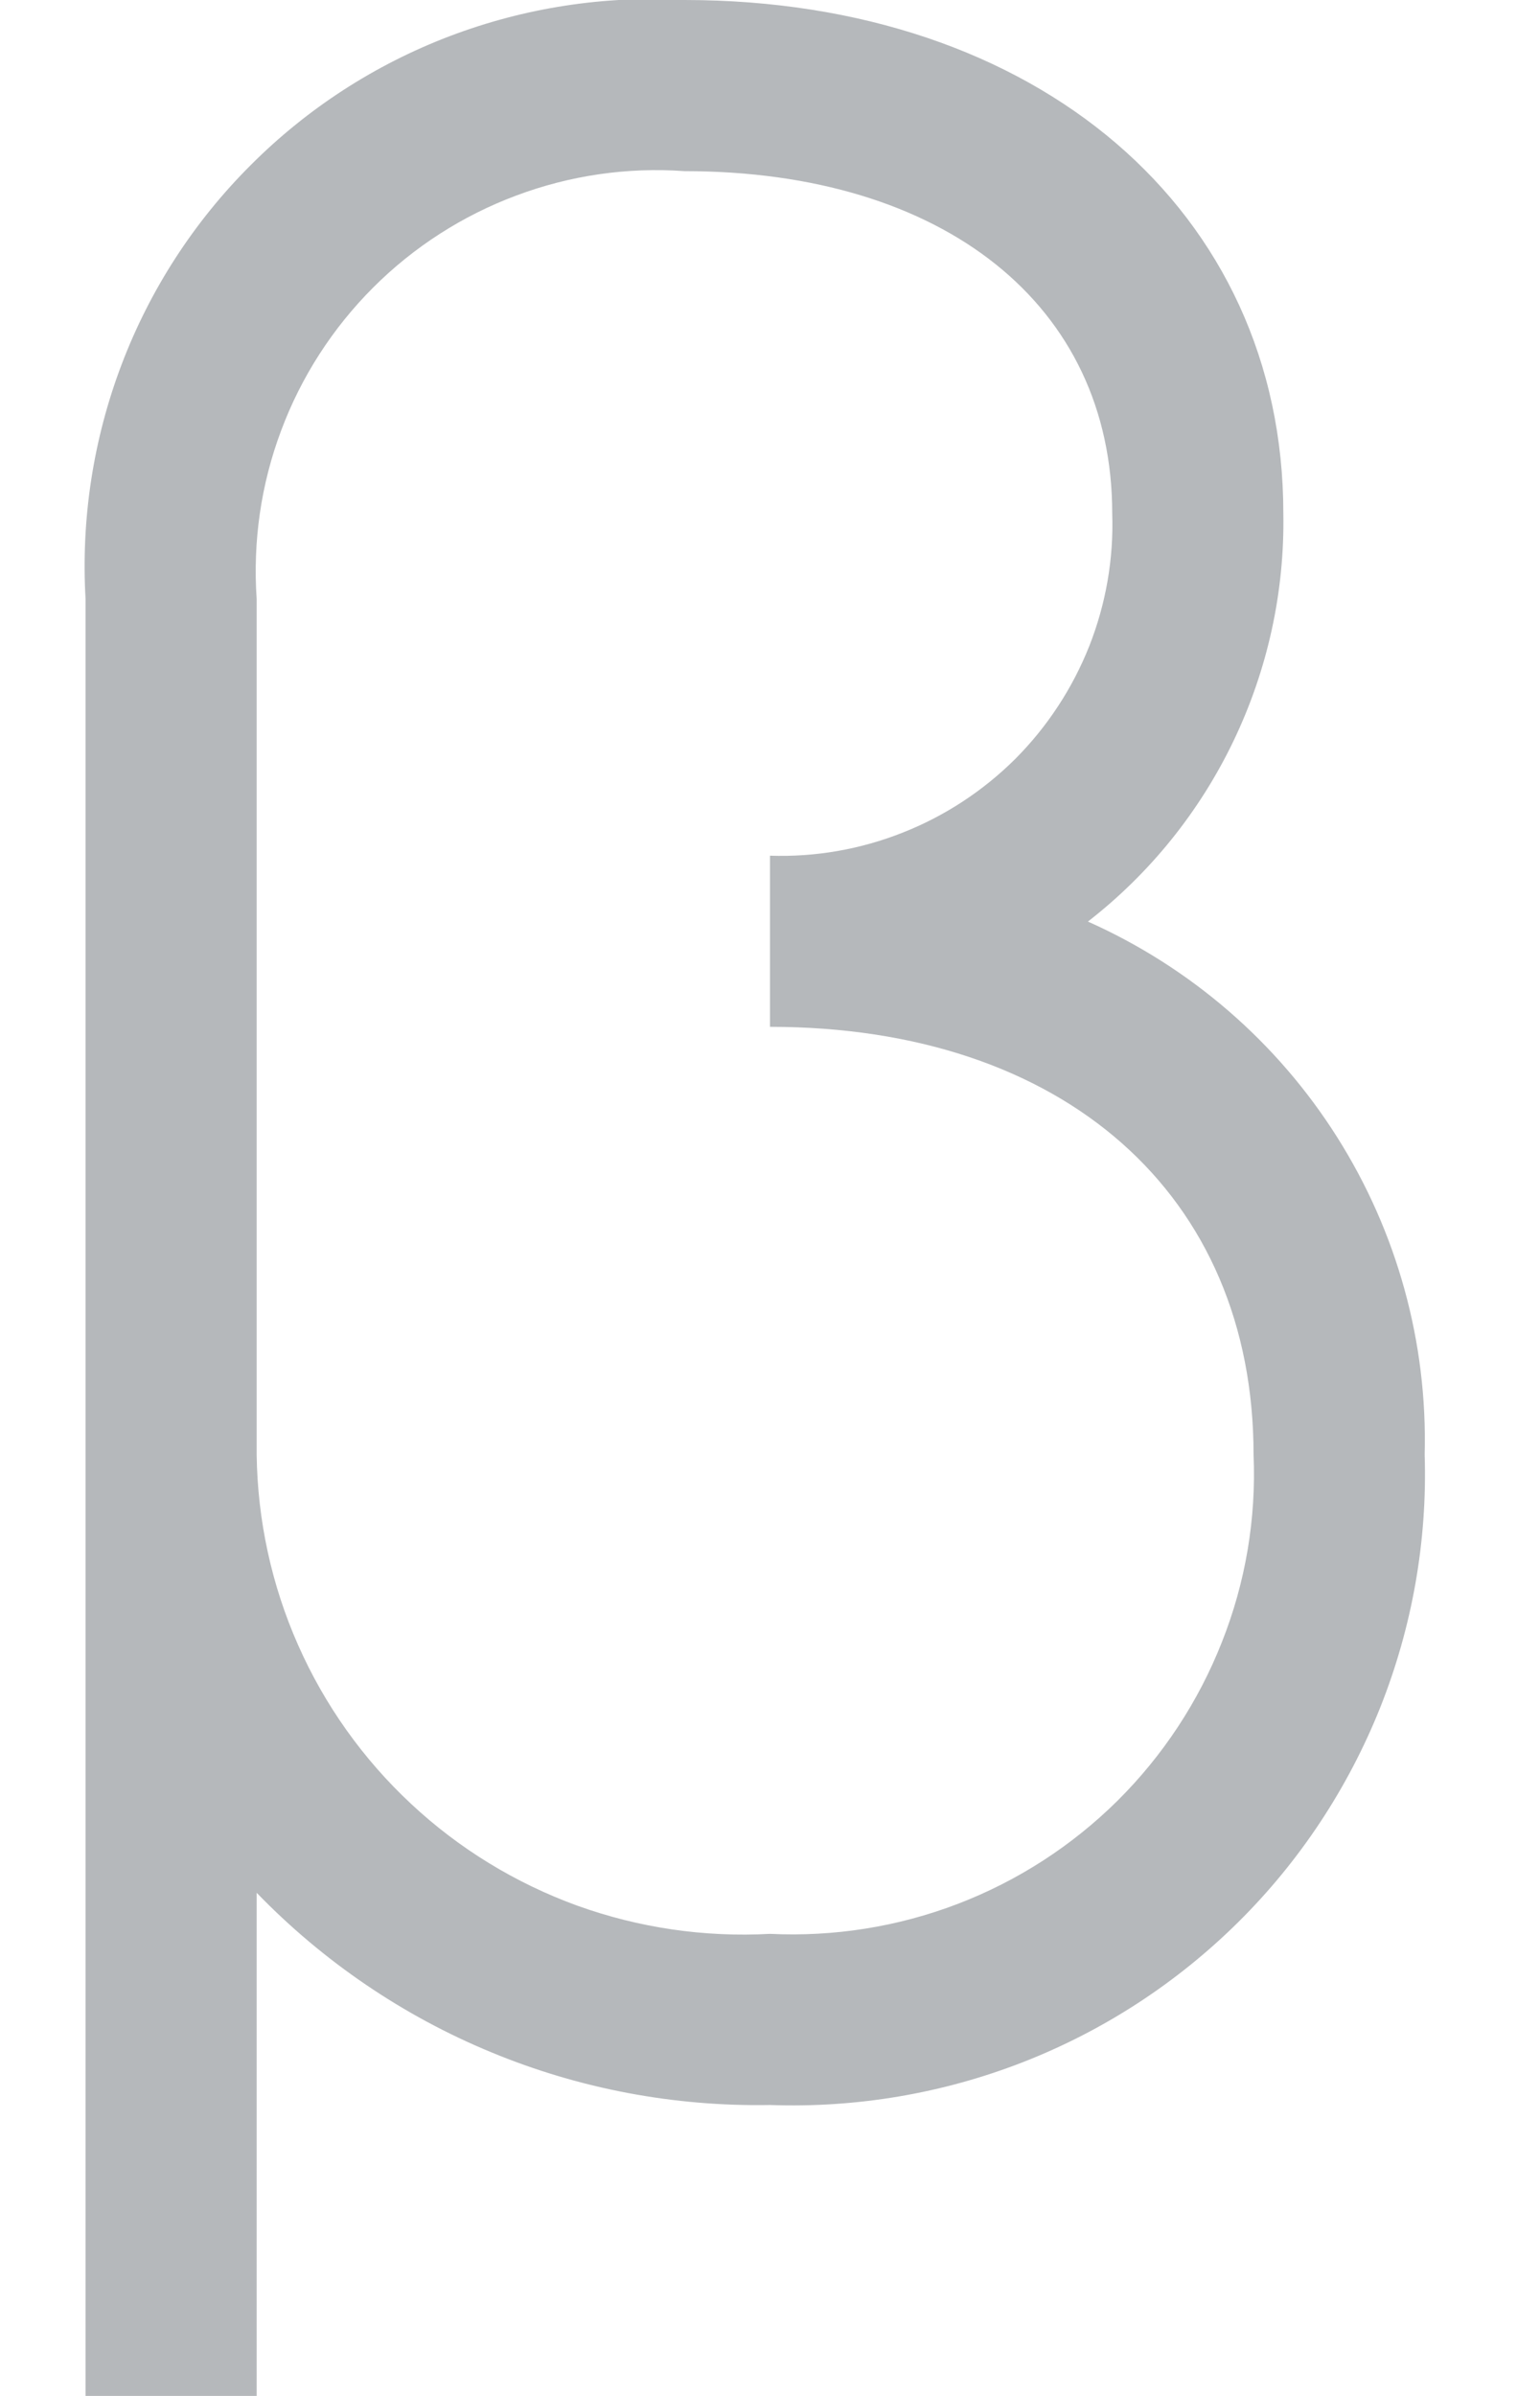 <svg width="9" height="14" viewBox="0 0 9 14" fill="none" xmlns="http://www.w3.org/2000/svg">
<path d="M6.358 5.385C6.721 5.103 7.012 4.741 7.21 4.327C7.408 3.913 7.508 3.459 7.5 3C7.5 1.233 6.061 -0 4 -0C3.533 -0.027 3.066 0.045 2.629 0.211C2.192 0.377 1.795 0.634 1.465 0.965C1.134 1.295 0.877 1.692 0.711 2.129C0.545 2.566 0.473 3.033 0.5 3.5V14H1.5V11.06C1.888 11.461 2.355 11.779 2.871 11.992C3.387 12.206 3.942 12.31 4.5 12.3C5.005 12.318 5.509 12.233 5.98 12.049C6.451 11.865 6.879 11.586 7.238 11.23C7.597 10.874 7.878 10.448 8.066 9.978C8.253 9.508 8.342 9.005 8.326 8.5C8.343 7.844 8.165 7.199 7.814 6.644C7.464 6.09 6.957 5.652 6.358 5.385ZM4.5 11.3C4.117 11.321 3.734 11.265 3.373 11.135C3.013 11.004 2.682 10.802 2.402 10.54C2.122 10.279 1.897 9.963 1.742 9.612C1.587 9.262 1.505 8.883 1.5 8.5V3.5C1.477 3.165 1.525 2.83 1.643 2.516C1.76 2.202 1.944 1.917 2.181 1.68C2.418 1.443 2.703 1.26 3.016 1.143C3.33 1.025 3.666 0.976 4 1C5.518 1 6.5 1.785 6.5 3C6.509 3.265 6.463 3.529 6.366 3.775C6.268 4.022 6.121 4.246 5.934 4.434C5.746 4.621 5.522 4.768 5.276 4.865C5.029 4.963 4.765 5.009 4.5 5V6C6.217 6 7.326 6.981 7.326 8.5C7.342 8.874 7.279 9.247 7.141 9.595C7.004 9.943 6.796 10.259 6.53 10.523C6.264 10.786 5.947 10.991 5.597 11.125C5.247 11.259 4.874 11.318 4.5 11.3Z" fill="#B5B8BB"/>
</svg>
